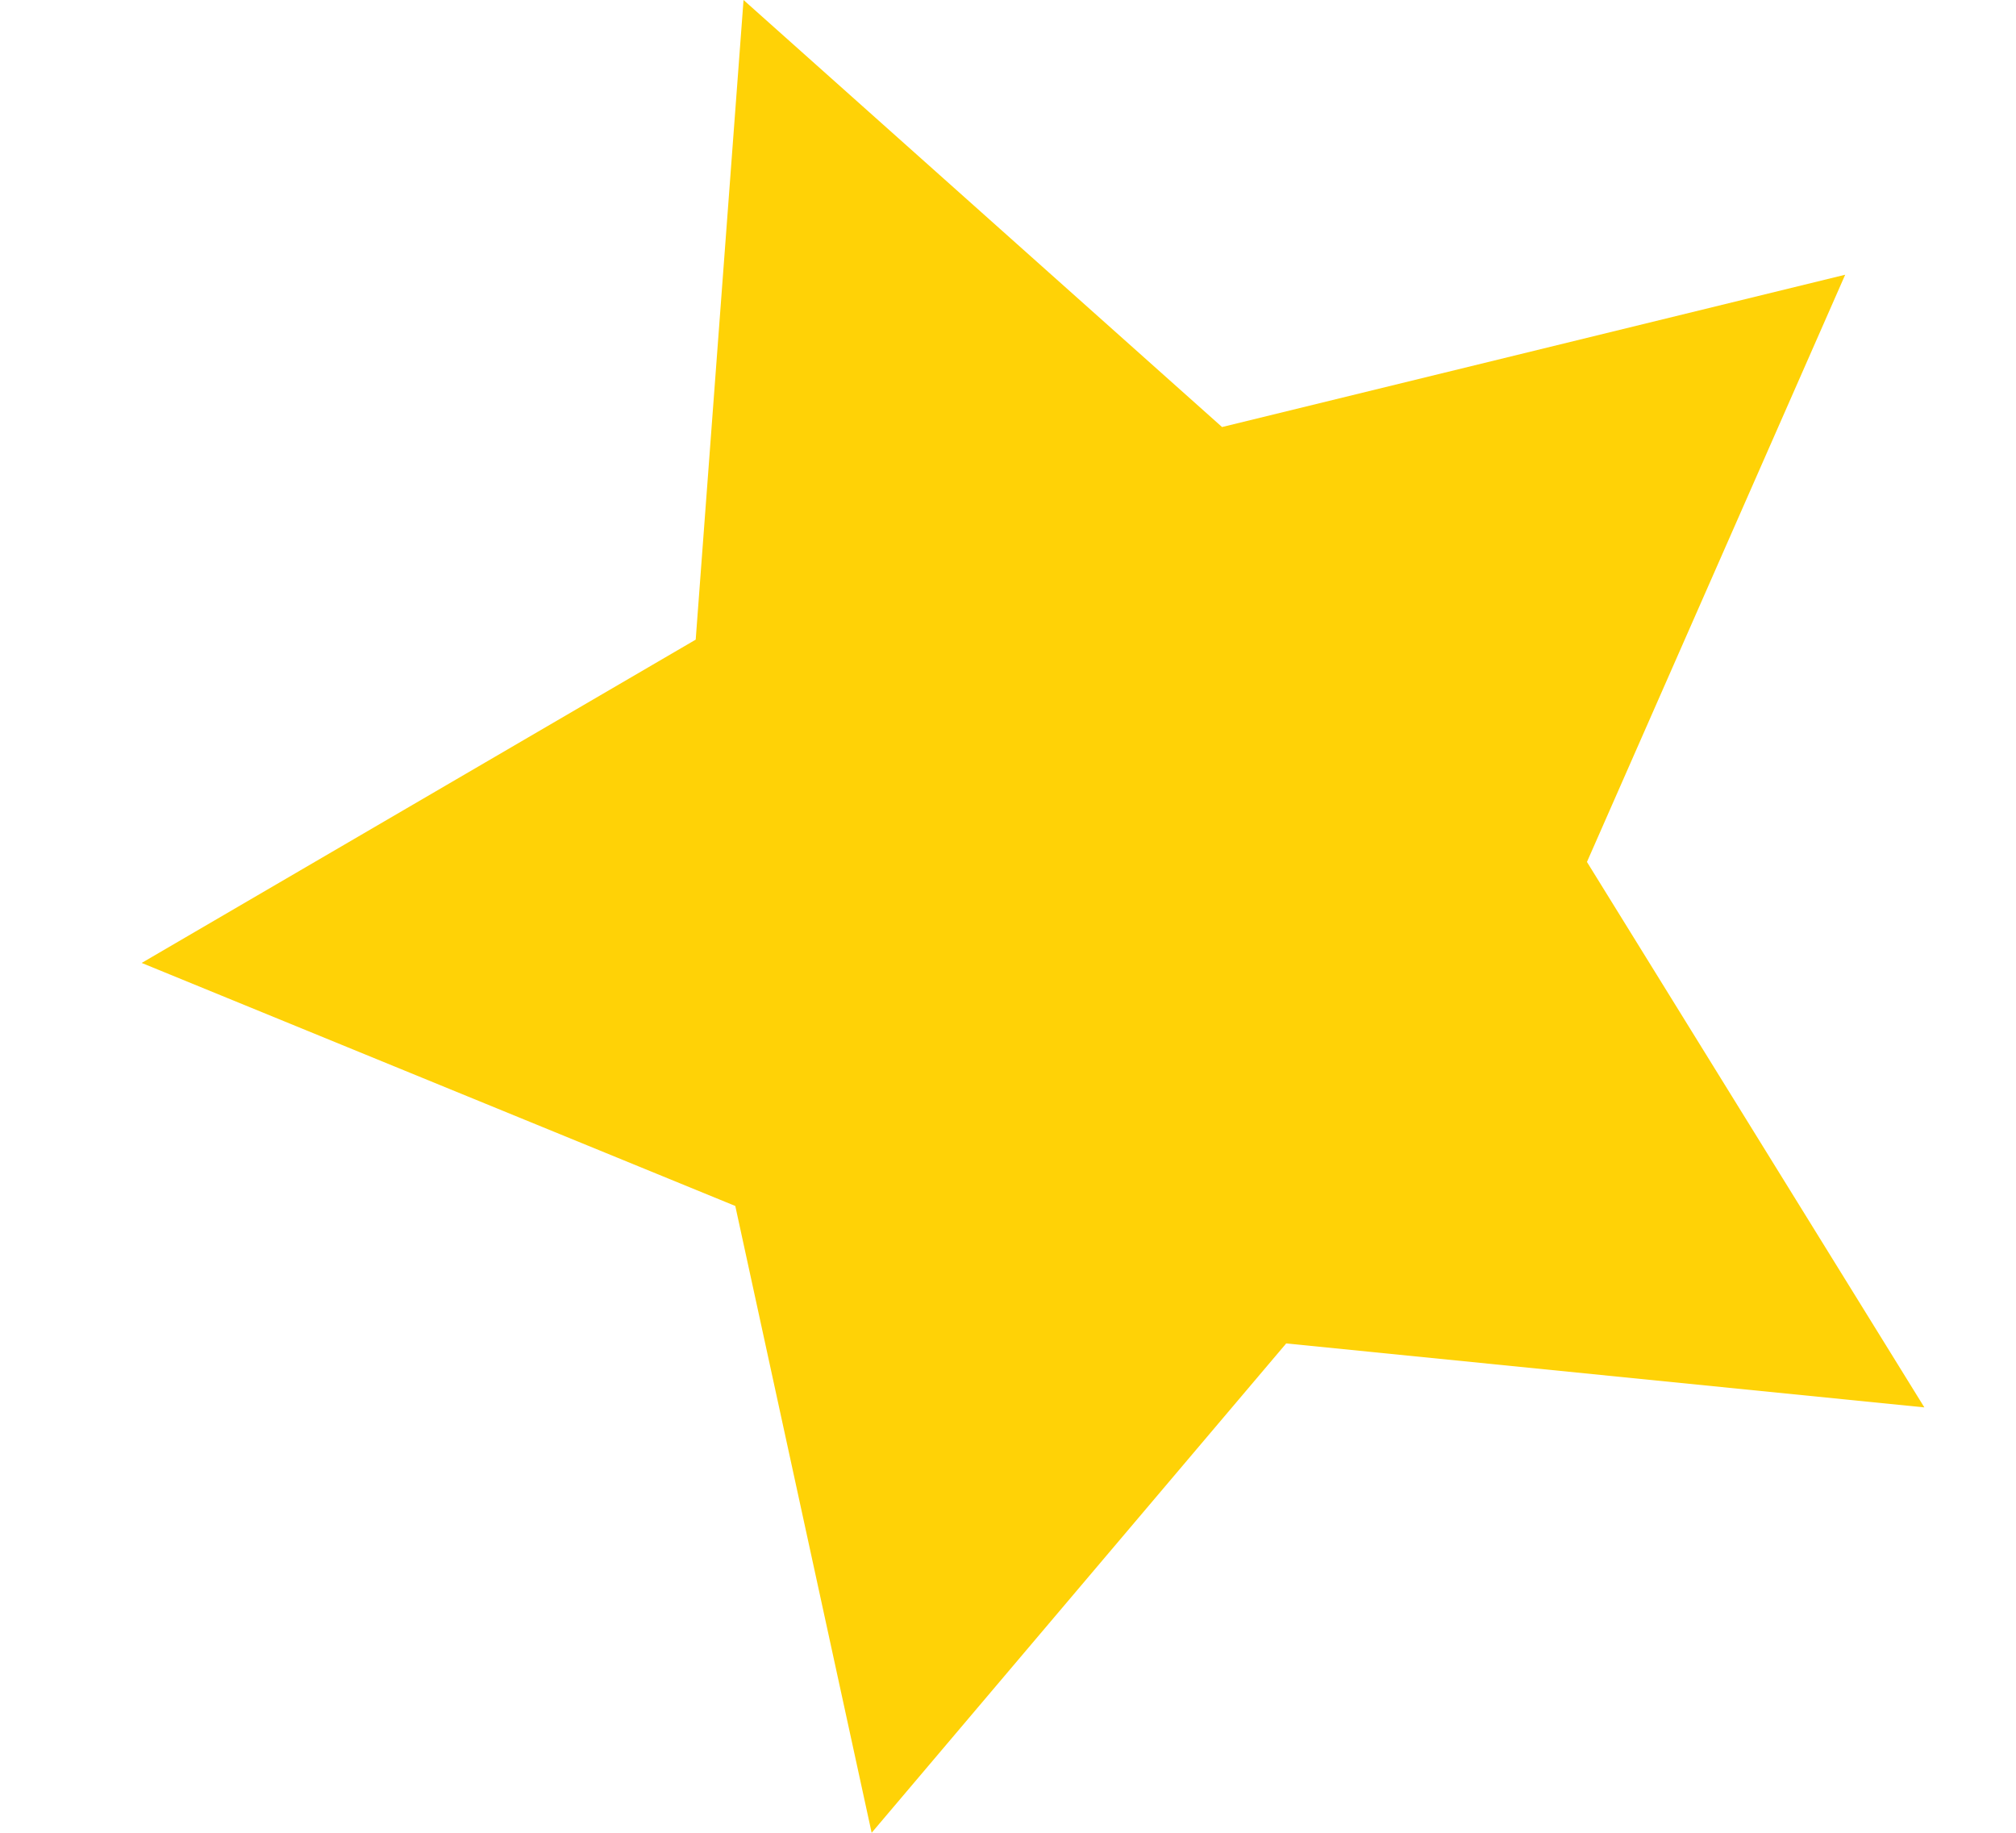 <svg width="11" height="10" viewBox="0 0 11 10" fill="none" xmlns="http://www.w3.org/2000/svg">
<path fill-rule="evenodd" clip-rule="evenodd" d="M7.018 7.33L4.756 10L4.012 6.58L0.773 5.254L3.796 3.49L4.057 0L6.668 2.33L10.068 1.499L8.659 4.703L10.5 7.679L7.018 7.33Z" fill="#FFD206"/>
</svg>
